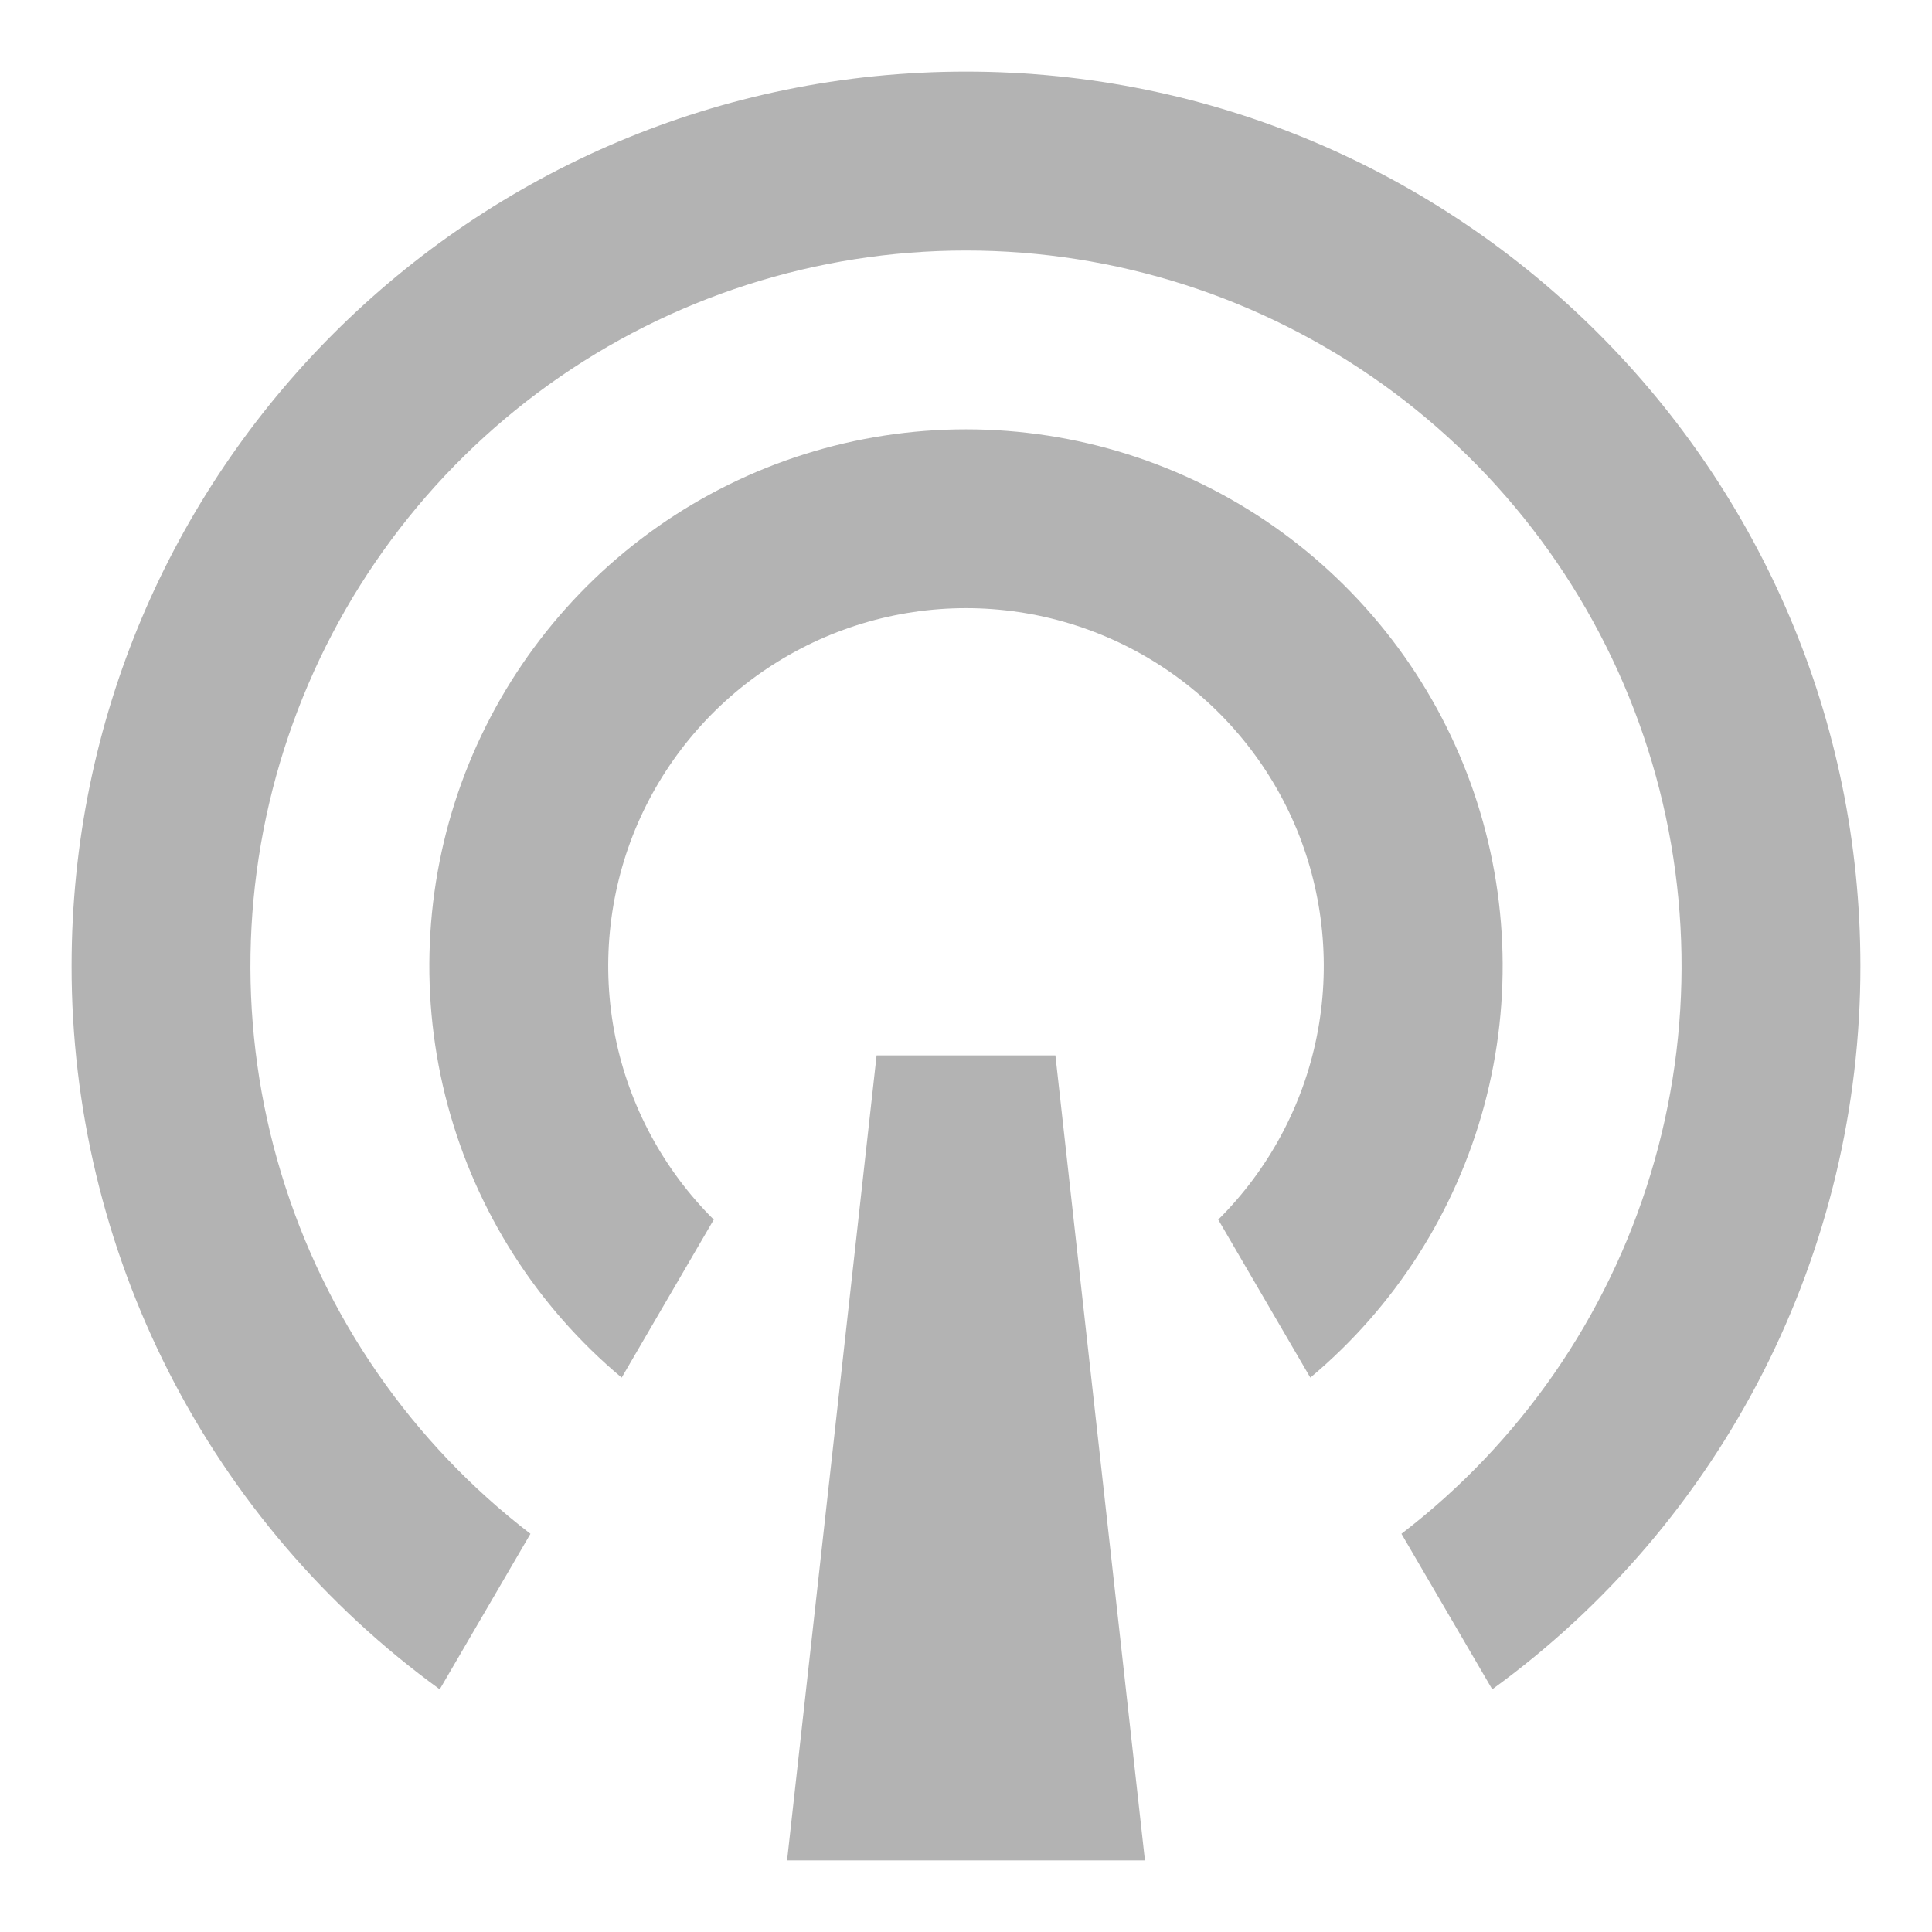 <svg width="18" height="18" viewBox="0 0 18 18" fill="none" xmlns="http://www.w3.org/2000/svg">
<path d="M4.097 15.739C3.033 14.967 2.168 13.953 1.572 12.782C0.976 11.61 0.666 10.314 0.667 9C0.667 4.398 4.397 0.667 9 0.667C13.602 0.667 17.333 4.398 17.333 9C17.334 10.314 17.024 11.61 16.428 12.782C15.832 13.953 14.967 14.967 13.903 15.739L13.057 14.29C14.163 13.442 14.975 12.269 15.379 10.936C15.784 9.603 15.761 8.177 15.313 6.858C14.865 5.539 14.016 4.393 12.883 3.581C11.751 2.77 10.393 2.334 9 2.334C7.607 2.334 6.249 2.77 5.117 3.581C3.984 4.393 3.135 5.539 2.687 6.858C2.239 8.177 2.216 9.603 2.621 10.936C3.025 12.269 3.837 13.442 4.942 14.29L4.097 15.739ZM5.792 12.835C5.004 12.176 4.439 11.291 4.172 10.3C3.905 9.308 3.95 8.258 4.3 7.293C4.651 6.328 5.29 5.495 6.131 4.905C6.971 4.316 7.973 4 9 4C10.027 4 11.028 4.316 11.869 4.905C12.71 5.495 13.349 6.328 13.7 7.293C14.05 8.258 14.095 9.308 13.828 10.3C13.561 11.291 12.996 12.176 12.208 12.835L11.35 11.363C11.818 10.898 12.138 10.304 12.268 9.657C12.398 9.01 12.333 8.339 12.082 7.728C11.83 7.118 11.402 6.596 10.854 6.229C10.305 5.862 9.66 5.666 9 5.666C8.34 5.666 7.695 5.862 7.146 6.229C6.597 6.596 6.17 7.118 5.918 7.728C5.667 8.339 5.602 9.01 5.732 9.657C5.862 10.304 6.182 10.898 6.65 11.363L5.792 12.835ZM8.167 9.833H9.833L10.667 17.333H7.333L8.167 9.833Z" fill="#B3B3B3"/>
</svg>
